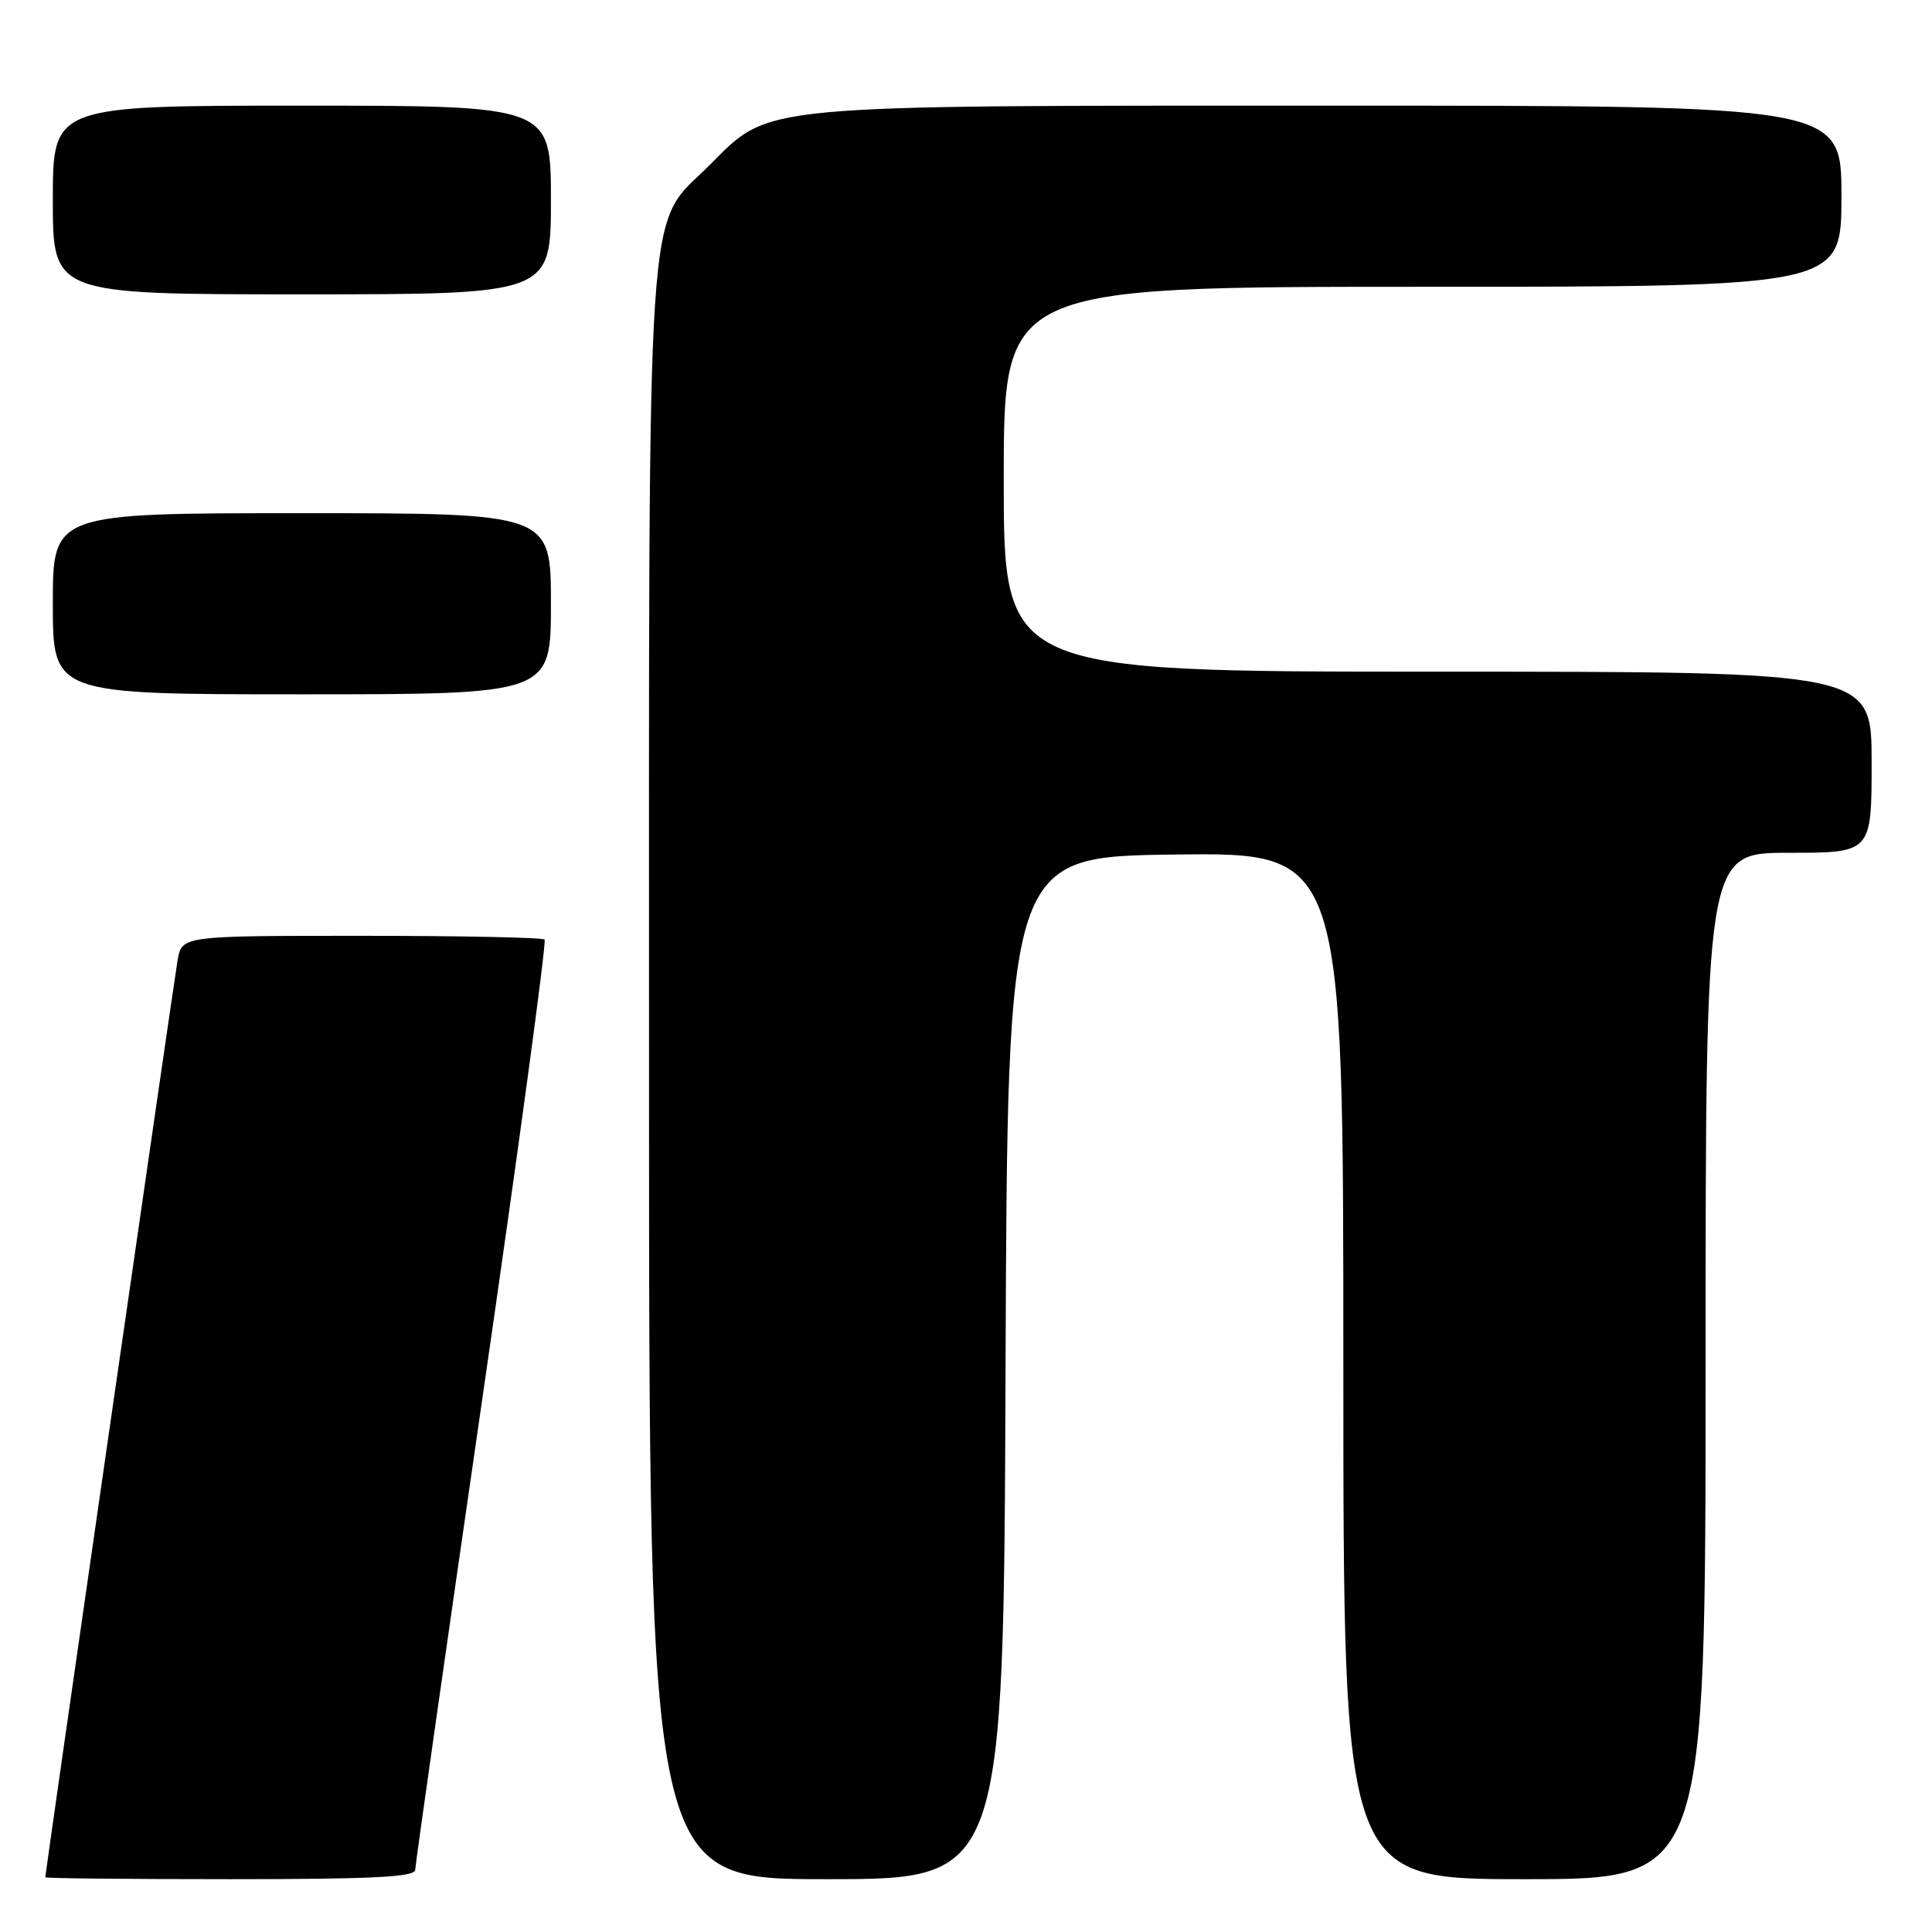 <?xml version="1.0" encoding="UTF-8" standalone="no"?>
<!DOCTYPE svg PUBLIC "-//W3C//DTD SVG 1.1//EN" "http://www.w3.org/Graphics/SVG/1.1/DTD/svg11.dtd" >
<svg xmlns="http://www.w3.org/2000/svg" xmlns:xlink="http://www.w3.org/1999/xlink" version="1.1" viewBox="0 0 256 256">
 <g >
 <path fill="currentColor"
d=" M 55.02 247.75 C 55.03 247.06 59.01 219.16 63.85 185.75 C 68.70 152.33 72.44 124.77 72.16 124.50 C 71.89 124.22 60.96 124.00 47.88 124.00 C 24.09 124.00 24.09 124.00 23.53 127.25 C 23.02 130.21 6.00 248.16 6.00 248.75 C 6.00 248.89 17.02 249.00 30.50 249.00 C 49.42 249.00 55.01 248.72 55.02 247.75 Z  M 133.24 181.25 C 133.50 113.50 133.50 113.50 155.75 113.23 C 178.00 112.96 178.00 112.96 178.00 180.98 C 178.00 249.00 178.00 249.00 202.00 249.00 C 226.00 249.00 226.00 249.00 226.00 181.00 C 226.00 113.00 226.00 113.00 237.00 113.00 C 248.00 113.00 248.00 113.00 248.00 101.00 C 248.00 89.00 248.00 89.00 190.50 89.00 C 133.00 89.00 133.00 89.00 133.00 63.50 C 133.00 38.00 133.00 38.00 188.50 38.00 C 244.00 38.00 244.00 38.00 244.00 26.00 C 244.00 14.00 244.00 14.00 176.68 14.00 C 99.66 14.00 102.14 13.76 94.04 21.86 C 85.45 30.45 86.00 22.22 86.00 142.68 C 86.00 249.00 86.00 249.00 109.49 249.00 C 132.99 249.00 132.99 249.00 133.24 181.25 Z  M 73.00 80.00 C 73.00 68.00 73.00 68.00 40.00 68.00 C 7.00 68.00 7.00 68.00 7.00 80.00 C 7.00 92.00 7.00 92.00 40.00 92.00 C 73.00 92.00 73.00 92.00 73.00 80.00 Z  M 73.00 26.50 C 73.00 14.00 73.00 14.00 40.00 14.00 C 7.00 14.00 7.00 14.00 7.00 26.50 C 7.00 39.00 7.00 39.00 40.00 39.00 C 73.00 39.00 73.00 39.00 73.00 26.50 Z "/>
</g>
</svg>